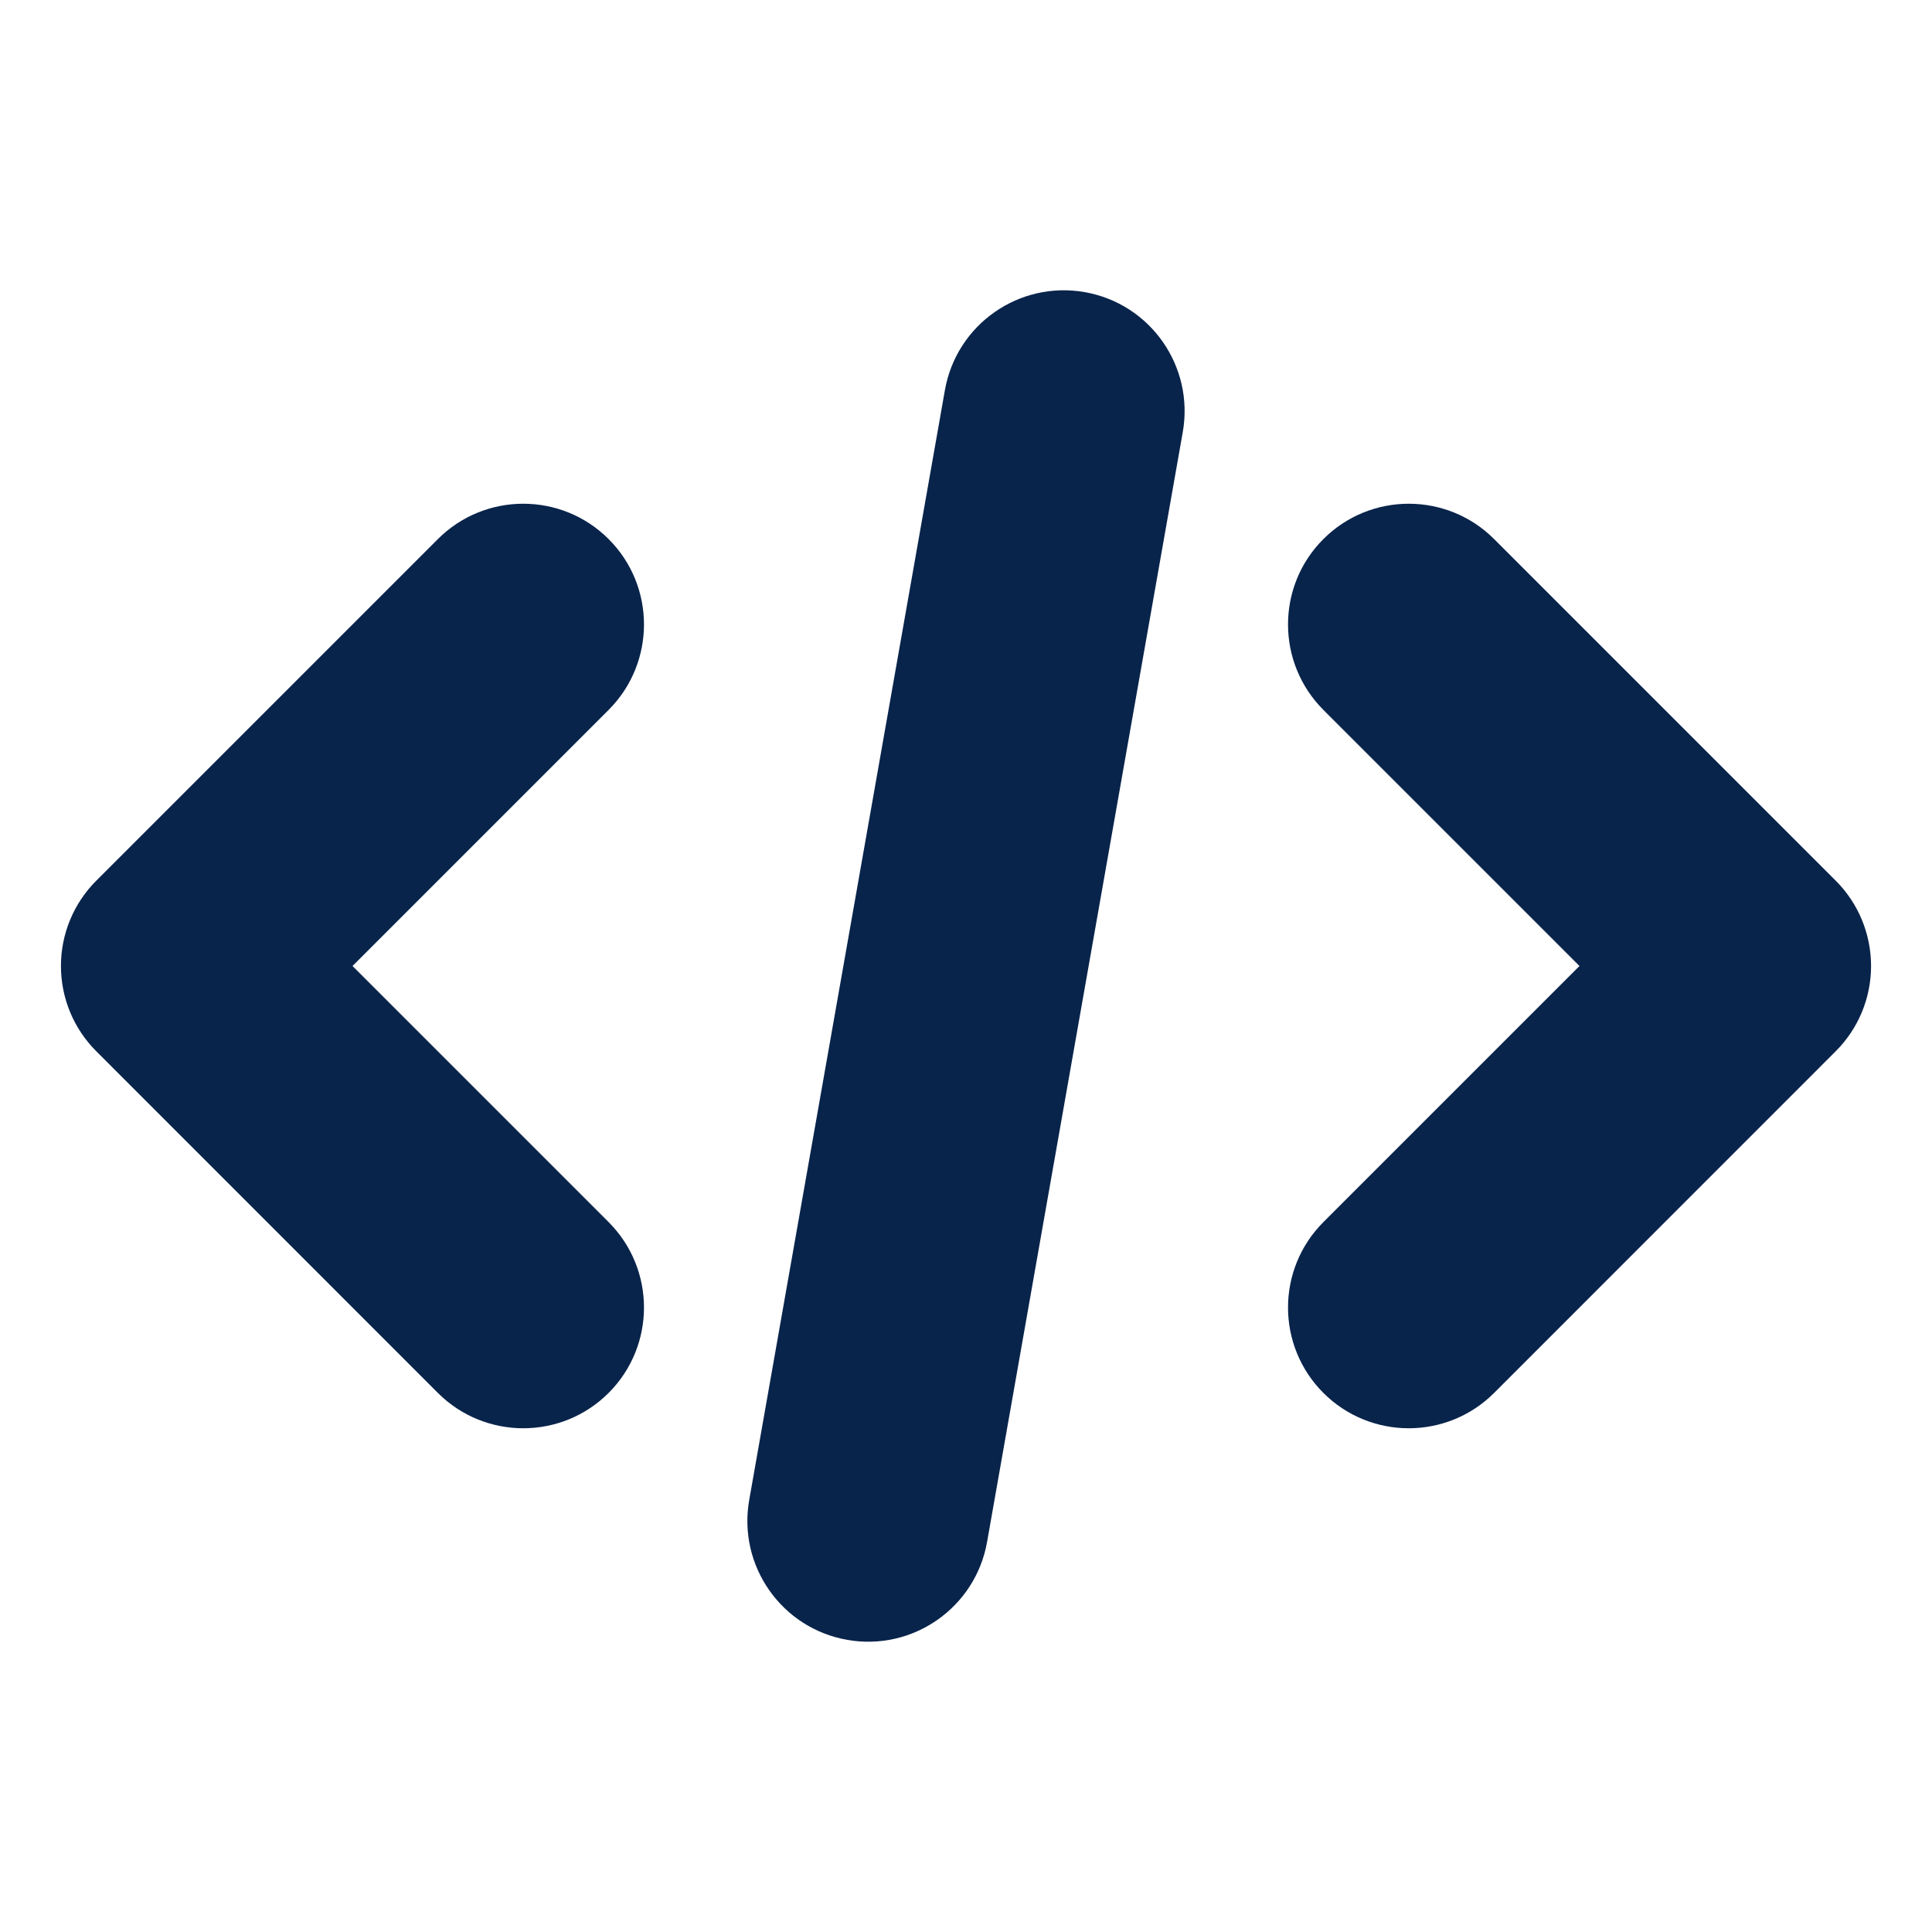 <?xml version="1.0" encoding="UTF-8"?>
<svg width="24px" height="24px" viewBox="0 0 24 24" version="1.1" xmlns="http://www.w3.org/2000/svg" xmlns:xlink="http://www.w3.org/1999/xlink">
    <title>code_fill</title>
    <g id="页面-1" stroke="none" stroke-width="1" fill="none" fill-rule="evenodd">
        <g id="Development" transform="translate(0, -48)" fill-rule="nonzero">
            <g id="code_fill" transform="translate(0, 48)">
                <path d="M24,0 L24,24 L0,24 L0,0 L24,0 Z M12.593,23.258 L12.582,23.26 L12.511,23.295 L12.492,23.299 L12.492,23.299 L12.477,23.295 L12.406,23.26 C12.396,23.256 12.387,23.259 12.382,23.265 L12.378,23.276 L12.361,23.703 L12.366,23.723 L12.377,23.736 L12.48,23.81 L12.495,23.814 L12.495,23.814 L12.507,23.81 L12.611,23.736 L12.623,23.72 L12.623,23.72 L12.627,23.703 L12.61,23.276 C12.608,23.266 12.601,23.259 12.593,23.258 L12.593,23.258 Z M12.858,23.145 L12.845,23.147 L12.66,23.24 L12.65,23.25 L12.65,23.25 L12.647,23.261 L12.665,23.691 L12.67,23.703 L12.67,23.703 L12.678,23.71 L12.879,23.803 C12.891,23.807 12.902,23.803 12.908,23.795 L12.912,23.781 L12.878,23.167 C12.875,23.155 12.867,23.147 12.858,23.145 L12.858,23.145 Z M12.143,23.147 C12.133,23.142 12.122,23.145 12.116,23.153 L12.11,23.167 L12.076,23.781 C12.075,23.793 12.083,23.802 12.093,23.805 L12.108,23.803 L12.309,23.71 L12.319,23.702 L12.319,23.702 L12.323,23.691 L12.34,23.261 L12.337,23.249 L12.337,23.249 L12.328,23.24 L12.143,23.147 Z" id="MingCute" fill-rule="nonzero"></path>
                <path d="M13.476,3.629 C14.292,3.773 14.836,4.551 14.693,5.367 L12.262,19.154 C12.118,19.97 11.34,20.515 10.524,20.371 C9.708,20.227 9.163,19.449 9.307,18.633 L11.738,4.846 C11.882,4.03 12.66,3.485 13.476,3.629 Z M7.561,6.697 C8.146,7.282 8.146,8.232 7.561,8.818 L4.379,12 L7.561,15.182 C8.146,15.768 8.146,16.717 7.561,17.303 C6.975,17.889 6.025,17.889 5.439,17.303 L1.197,13.06 C0.915,12.779 0.757,12.398 0.757,12 C0.757,11.602 0.915,11.22 1.197,10.939 L5.439,6.697 C6.025,6.111 6.975,6.111 7.561,6.697 Z M18.561,6.697 L22.803,10.939 C23.085,11.22 23.243,11.602 23.243,12 C23.243,12.398 23.085,12.779 22.803,13.06 L18.561,17.303 C17.975,17.889 17.025,17.889 16.439,17.303 C15.854,16.717 15.854,15.768 16.439,15.182 L19.621,12 L16.439,8.818 C15.854,8.232 15.854,7.282 16.439,6.697 C17.025,6.111 17.975,6.111 18.561,6.697 Z" id="形状" fill="#09244B"></path>
            </g>
        </g>
    </g>
</svg>